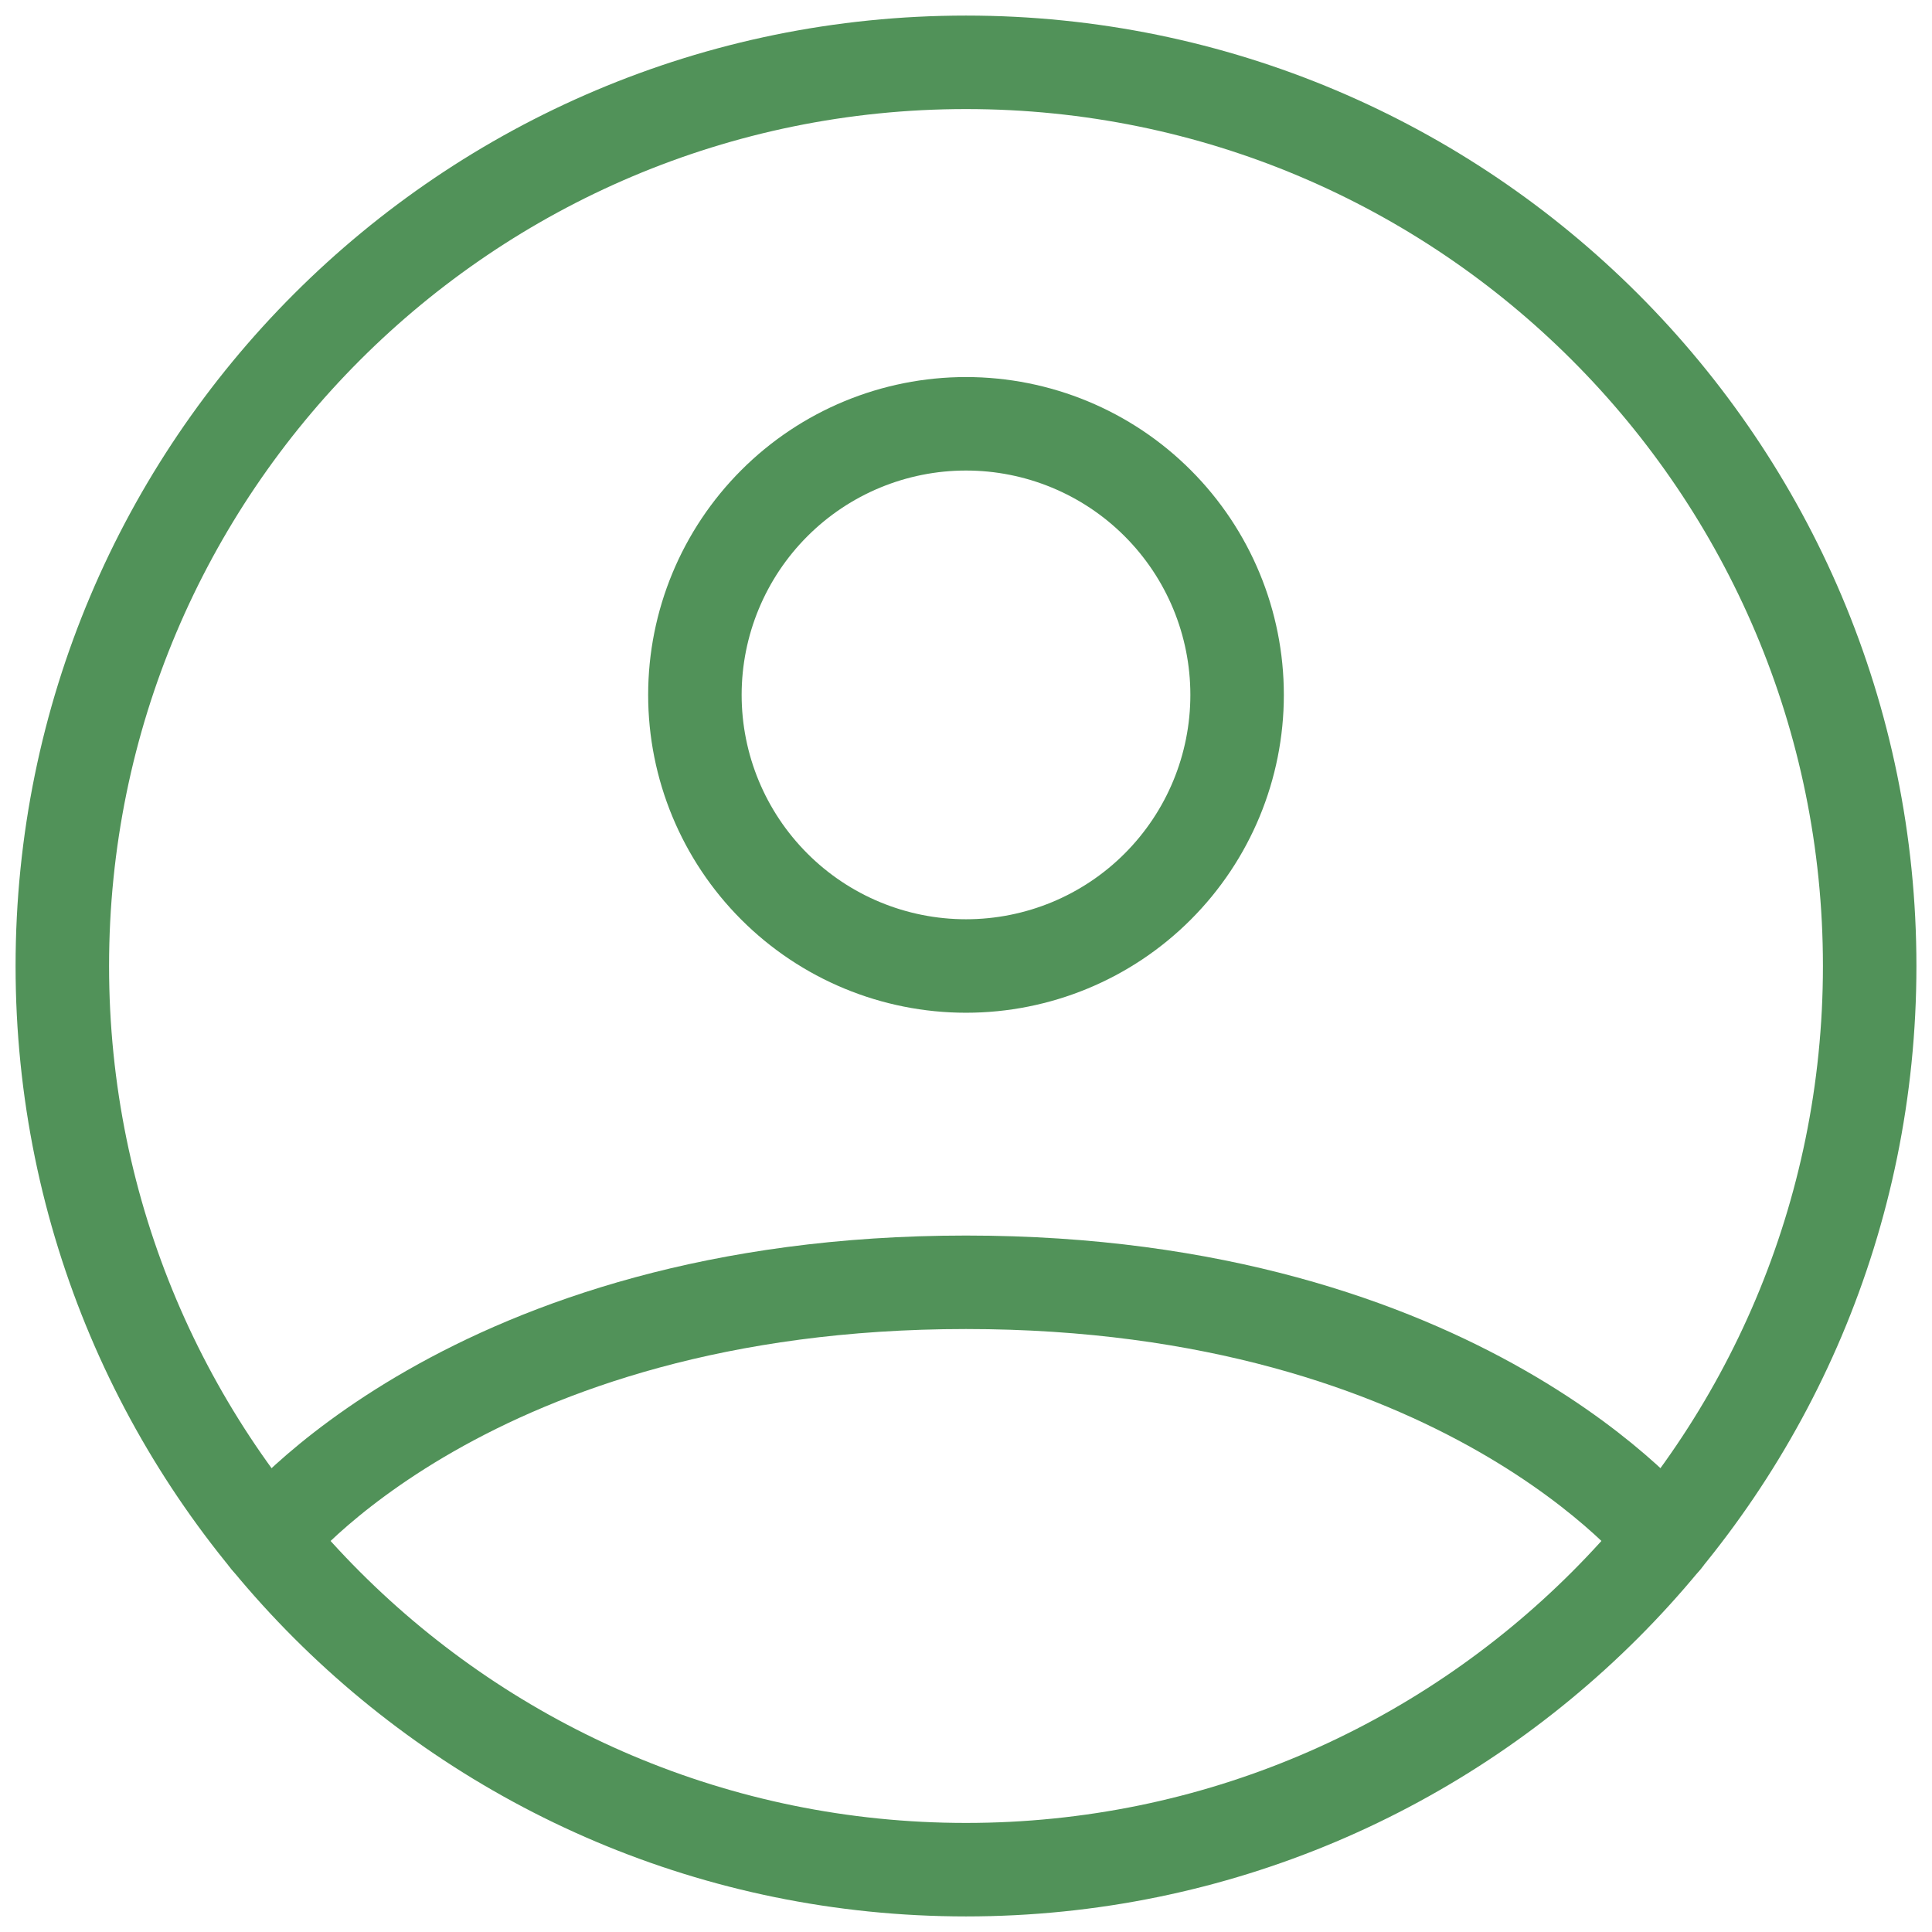 <svg width="31" height="31" viewBox="0 0 31 31" fill="none" xmlns="http://www.w3.org/2000/svg">
<path d="M15.5 1C7.492 1 1 7.492 1 15.5C1 23.508 7.492 30 15.5 30C23.508 30 30 23.508 30 15.5C30 7.492 23.508 1 15.5 1Z" stroke="#519259" stroke-width="1.5" stroke-linecap="round" stroke-linejoin="round"/>
<path d="M4.293 24.702C4.293 24.702 7.525 20.575 15.5 20.575C23.475 20.575 26.708 24.702 26.708 24.702" stroke="#519259" stroke-width="1.5" stroke-linecap="round" stroke-linejoin="round"/>
<path d="M15.5 15.5C16.654 15.5 17.761 15.042 18.576 14.226C19.392 13.41 19.85 12.304 19.85 11.15C19.85 9.996 19.392 8.89 18.576 8.074C17.761 7.258 16.654 6.8 15.5 6.8C14.347 6.8 13.24 7.258 12.425 8.074C11.609 8.89 11.15 9.996 11.15 11.15C11.15 12.304 11.609 13.41 12.425 14.226C13.24 15.042 14.347 15.5 15.5 15.5V15.5Z" stroke="#519259" stroke-width="1.5" stroke-linecap="round" stroke-linejoin="round"/>
</svg>
